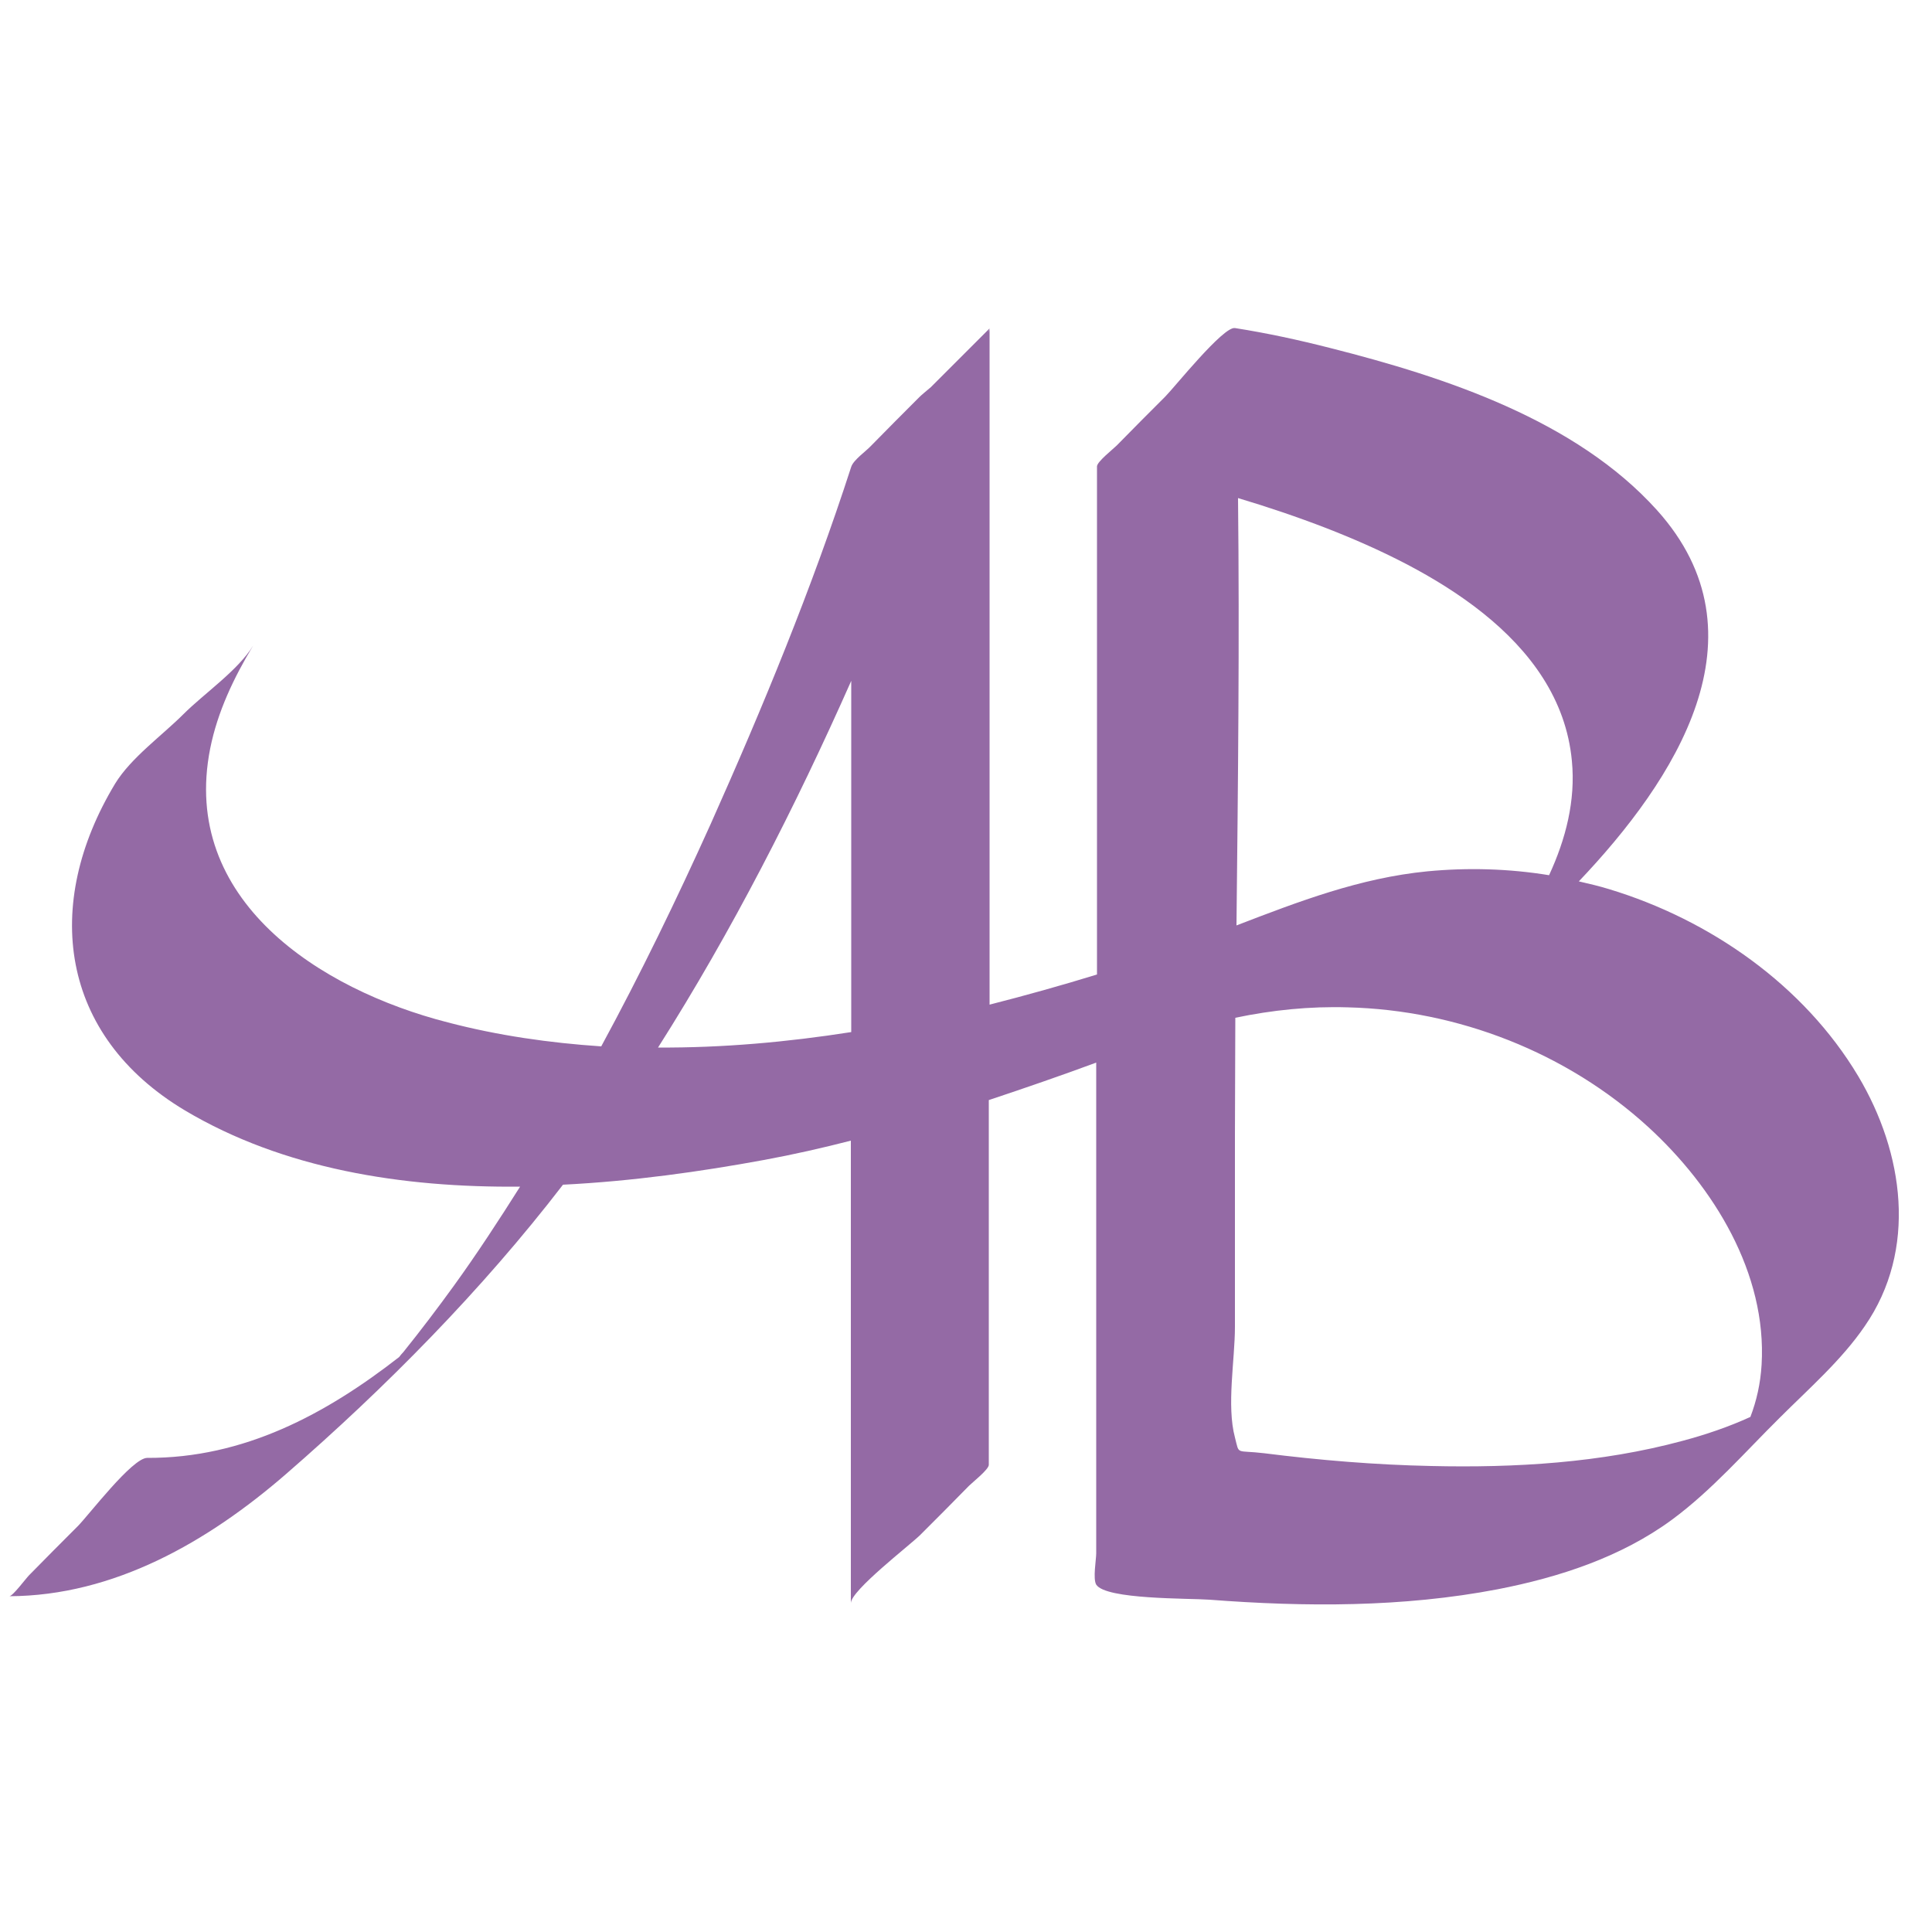 <?xml version="1.0" encoding="utf-8"?>
<!-- Generator: Adobe Illustrator 23.0.4, SVG Export Plug-In . SVG Version: 6.00 Build 0)  -->
<svg version="1.1" id="Layer_1" xmlns="http://www.w3.org/2000/svg" xmlns:xlink="http://www.w3.org/1999/xlink" x="0px" y="0px"
	 viewBox="0 0 500 500" style="enable-background:new 0 0 500 500;" xml:space="preserve">
<style type="text/css">
	.st0{fill:#946AA5;}
</style>
<path class="st0" d="M480.9,278.5c-14.1-23.6-38.4-40.5-64.5-48.4c-2.6-0.8-5.2-1.4-7.8-2c24.9-26.2,49.4-63.7,20.2-96.1
	c-21-23.3-54.8-34.4-84.4-41.9c-8.2-2.1-16.5-3.9-24.8-5.2c-3-0.5-15.7,15.4-18,17.7c-4.2,4.2-8.4,8.4-12.6,12.7
	c-0.9,0.9-5.1,4.2-5.1,5.4c0,43.8,0,87.6,0,131.5c-9.1,2.8-18.4,5.4-27.8,7.8c0-46.2,0-92.4,0-138.5c0-12.2,0-24.3,0-36.5
	c0,0.3-0.1,0.6-0.3,1c0.1-0.3,0.2-0.7,0.3-1c-5.1,5.1-10.1,10.1-15.2,15.2c-1.3,1.1-2.4,2-2.9,2.5c-4.2,4.2-8.4,8.4-12.6,12.7
	c-1.3,1.4-4.5,3.6-5.1,5.4c-10.2,31.5-22.9,62.3-36.4,92.5c-8.8,19.5-18.1,38.7-28.3,57.5c-13.4-0.9-26.7-2.8-39.7-6.2
	c-33.2-8.5-69.3-31.7-61.5-70.9c1.9-9.5,6.1-18.3,11.1-26.6c-3.9,6.4-12.7,12.4-18,17.7c-5.6,5.6-13.6,11.3-17.7,18
	c-18.9,31.3-14.4,65.2,18.1,84.6c25.4,15.1,56.1,20,86.7,19.7c-5.5,8.7-11.1,17.3-17.1,25.6c-4.2,5.8-8.6,11.6-13.1,17.2
	c-0.4,0.4-0.8,0.9-1.1,1.3c-19,14.8-40.2,26.2-65.2,26.1c-3.9,0-15.2,14.9-18,17.7c-4.2,4.2-8.4,8.4-12.6,12.7
	c-0.8,0.8-4.2,5.4-5.1,5.4C29.5,413,53.8,399,74,381.5c25.8-22.4,50.7-47.6,71.7-74.9c18-0.9,35.7-3.4,52-6.4
	c7.6-1.4,15.1-3.1,22.5-5c0,27.7,0,55.5,0,83.2c0,12.2,0,24.3,0,36.5c0-3.3,15.4-15.1,18-17.7c4.2-4.2,8.4-8.4,12.6-12.7
	c0.9-0.9,5.1-4.2,5.1-5.4c0-31.5,0-62.9,0-94.4c9.3-3.1,18.6-6.3,27.8-9.7c0,11,0,21.9,0,32.9c0,31.4,0,62.7,0,94.1
	c0,1.6-0.9,6.6,0,8.1c2.5,3.9,23.9,3.5,29.3,3.9c24.8,1.9,50.1,2,74.6-2.7c15.9-3.1,31.9-8.3,45.1-18c10.3-7.6,18.9-17.5,27.9-26.4
	c7.5-7.5,16-14.9,22-23.7C496.3,323.4,492.7,298.3,480.9,278.5z M170.3,271.1c19.1-30.1,35.5-62.2,50-94.9c0,30.3,0,60.6,0,90.9
	C203.7,269.7,186.9,271.2,170.3,271.1z M343.3,136.7c26.4,10.3,60.5,28.3,63.5,60.2c1,10.3-1.6,20.3-5.9,29.6c-10.4-1.7-21-2-31.5-1
	c-17.4,1.7-33.3,7.8-49.4,14c0.4-36.9,0.8-73.8,0.4-110.6C328.1,131.2,335.8,133.8,343.3,136.7z M370.4,379.4
	c-14.5-0.3-28.9-1.5-43.2-3.3c-7.5-0.9-6.4,0.6-7.6-4.1c-2.2-8.2,0-20.1,0-28.6c0-16.7,0-33.3,0-50c0-10,0.1-20,0.1-30
	c9.5-2,19.3-3,29.1-2.7c28.5,0.7,56.7,11.7,77.8,31c16.9,15.5,30.7,37.8,29.3,61.5c-0.3,4.9-1.3,9.3-2.9,13.5
	c-5.7,2.6-11.6,4.6-17.6,6.2C414.3,378.6,392.1,379.9,370.4,379.4z"/>
</svg>
